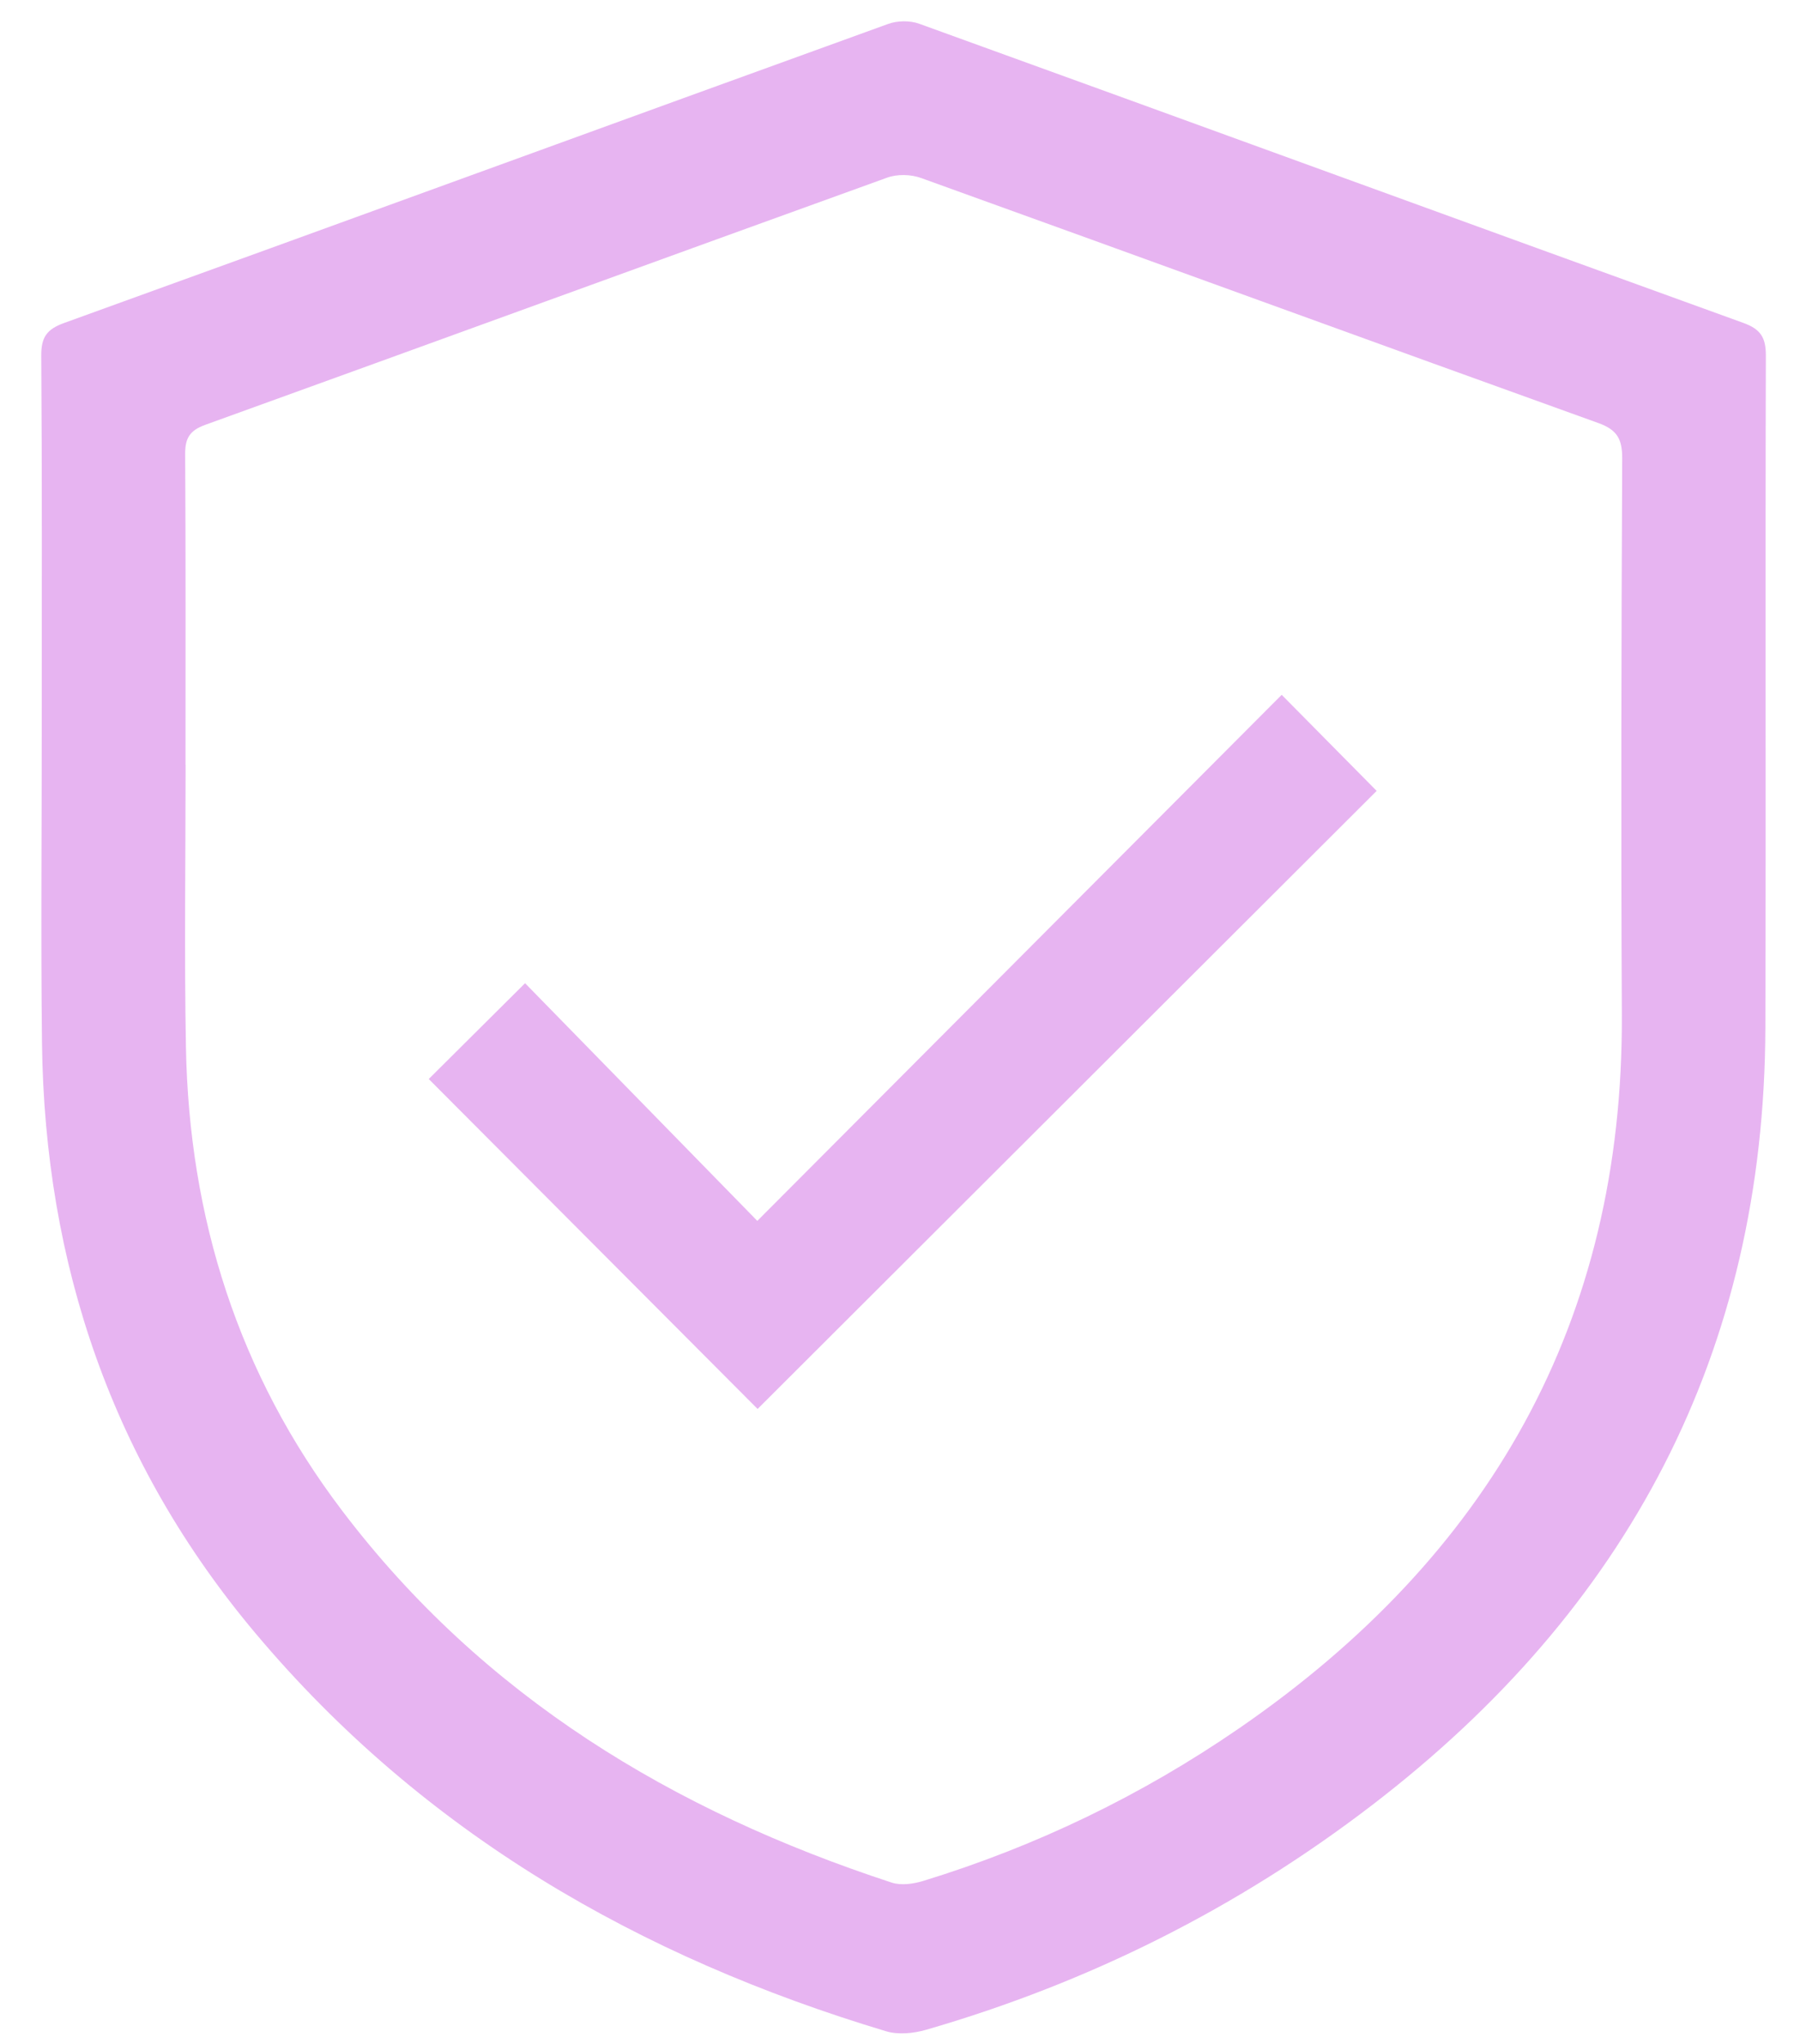 <svg xmlns="http://www.w3.org/2000/svg" width="37" height="42" fill="none" viewBox="0 0 37 42">
    <path fill="#E7B4F1" d="M3.813 15.718h.002c0 1.933-.029 3.866.007 5.799.064 3.508 1.077 6.716 3.21 9.525 2.898 3.82 6.806 6.173 11.298 7.644.196.064.453.026.659-.038 2.317-.712 4.48-1.756 6.476-3.129 5.137-3.533 7.904-8.345 7.873-14.664-.019-3.814-.01-7.628.007-11.441.001-.396-.108-.583-.488-.72-4.644-1.67-9.28-3.364-13.923-5.036-.208-.076-.49-.083-.697-.008-4.675 1.687-9.343 3.392-14.018 5.08-.324.117-.416.279-.413.608.013 2.127.007 4.253.007 6.38zm-2.955-.924c0-2.495.008-4.99-.01-7.485-.002-.375.109-.542.47-.672C6.966 4.597 12.606 2.535 18.253.493c.192-.071.453-.074.645-.004 5.647 2.042 11.287 4.104 16.933 6.145.363.13.468.304.467.676-.013 4.603.003 9.207-.01 13.81-.02 6.675-2.834 11.95-8.086 15.975-2.76 2.117-5.825 3.65-9.168 4.616-.257.074-.57.105-.819.03-5.073-1.523-9.513-4.078-12.957-8.171C2.314 30.073.919 25.986.863 21.435.837 19.221.86 17.007.858 14.794"/>
    <path fill="#E7B4F1" d="M15.567 25.088l10.779-10.81 1.952 1.974c-4.21 4.203-8.477 8.463-12.725 12.701-2.218-2.223-4.505-4.517-6.76-6.78l1.98-1.969c1.525 1.56 3.104 3.174 4.774 4.884z"/>
</svg>
